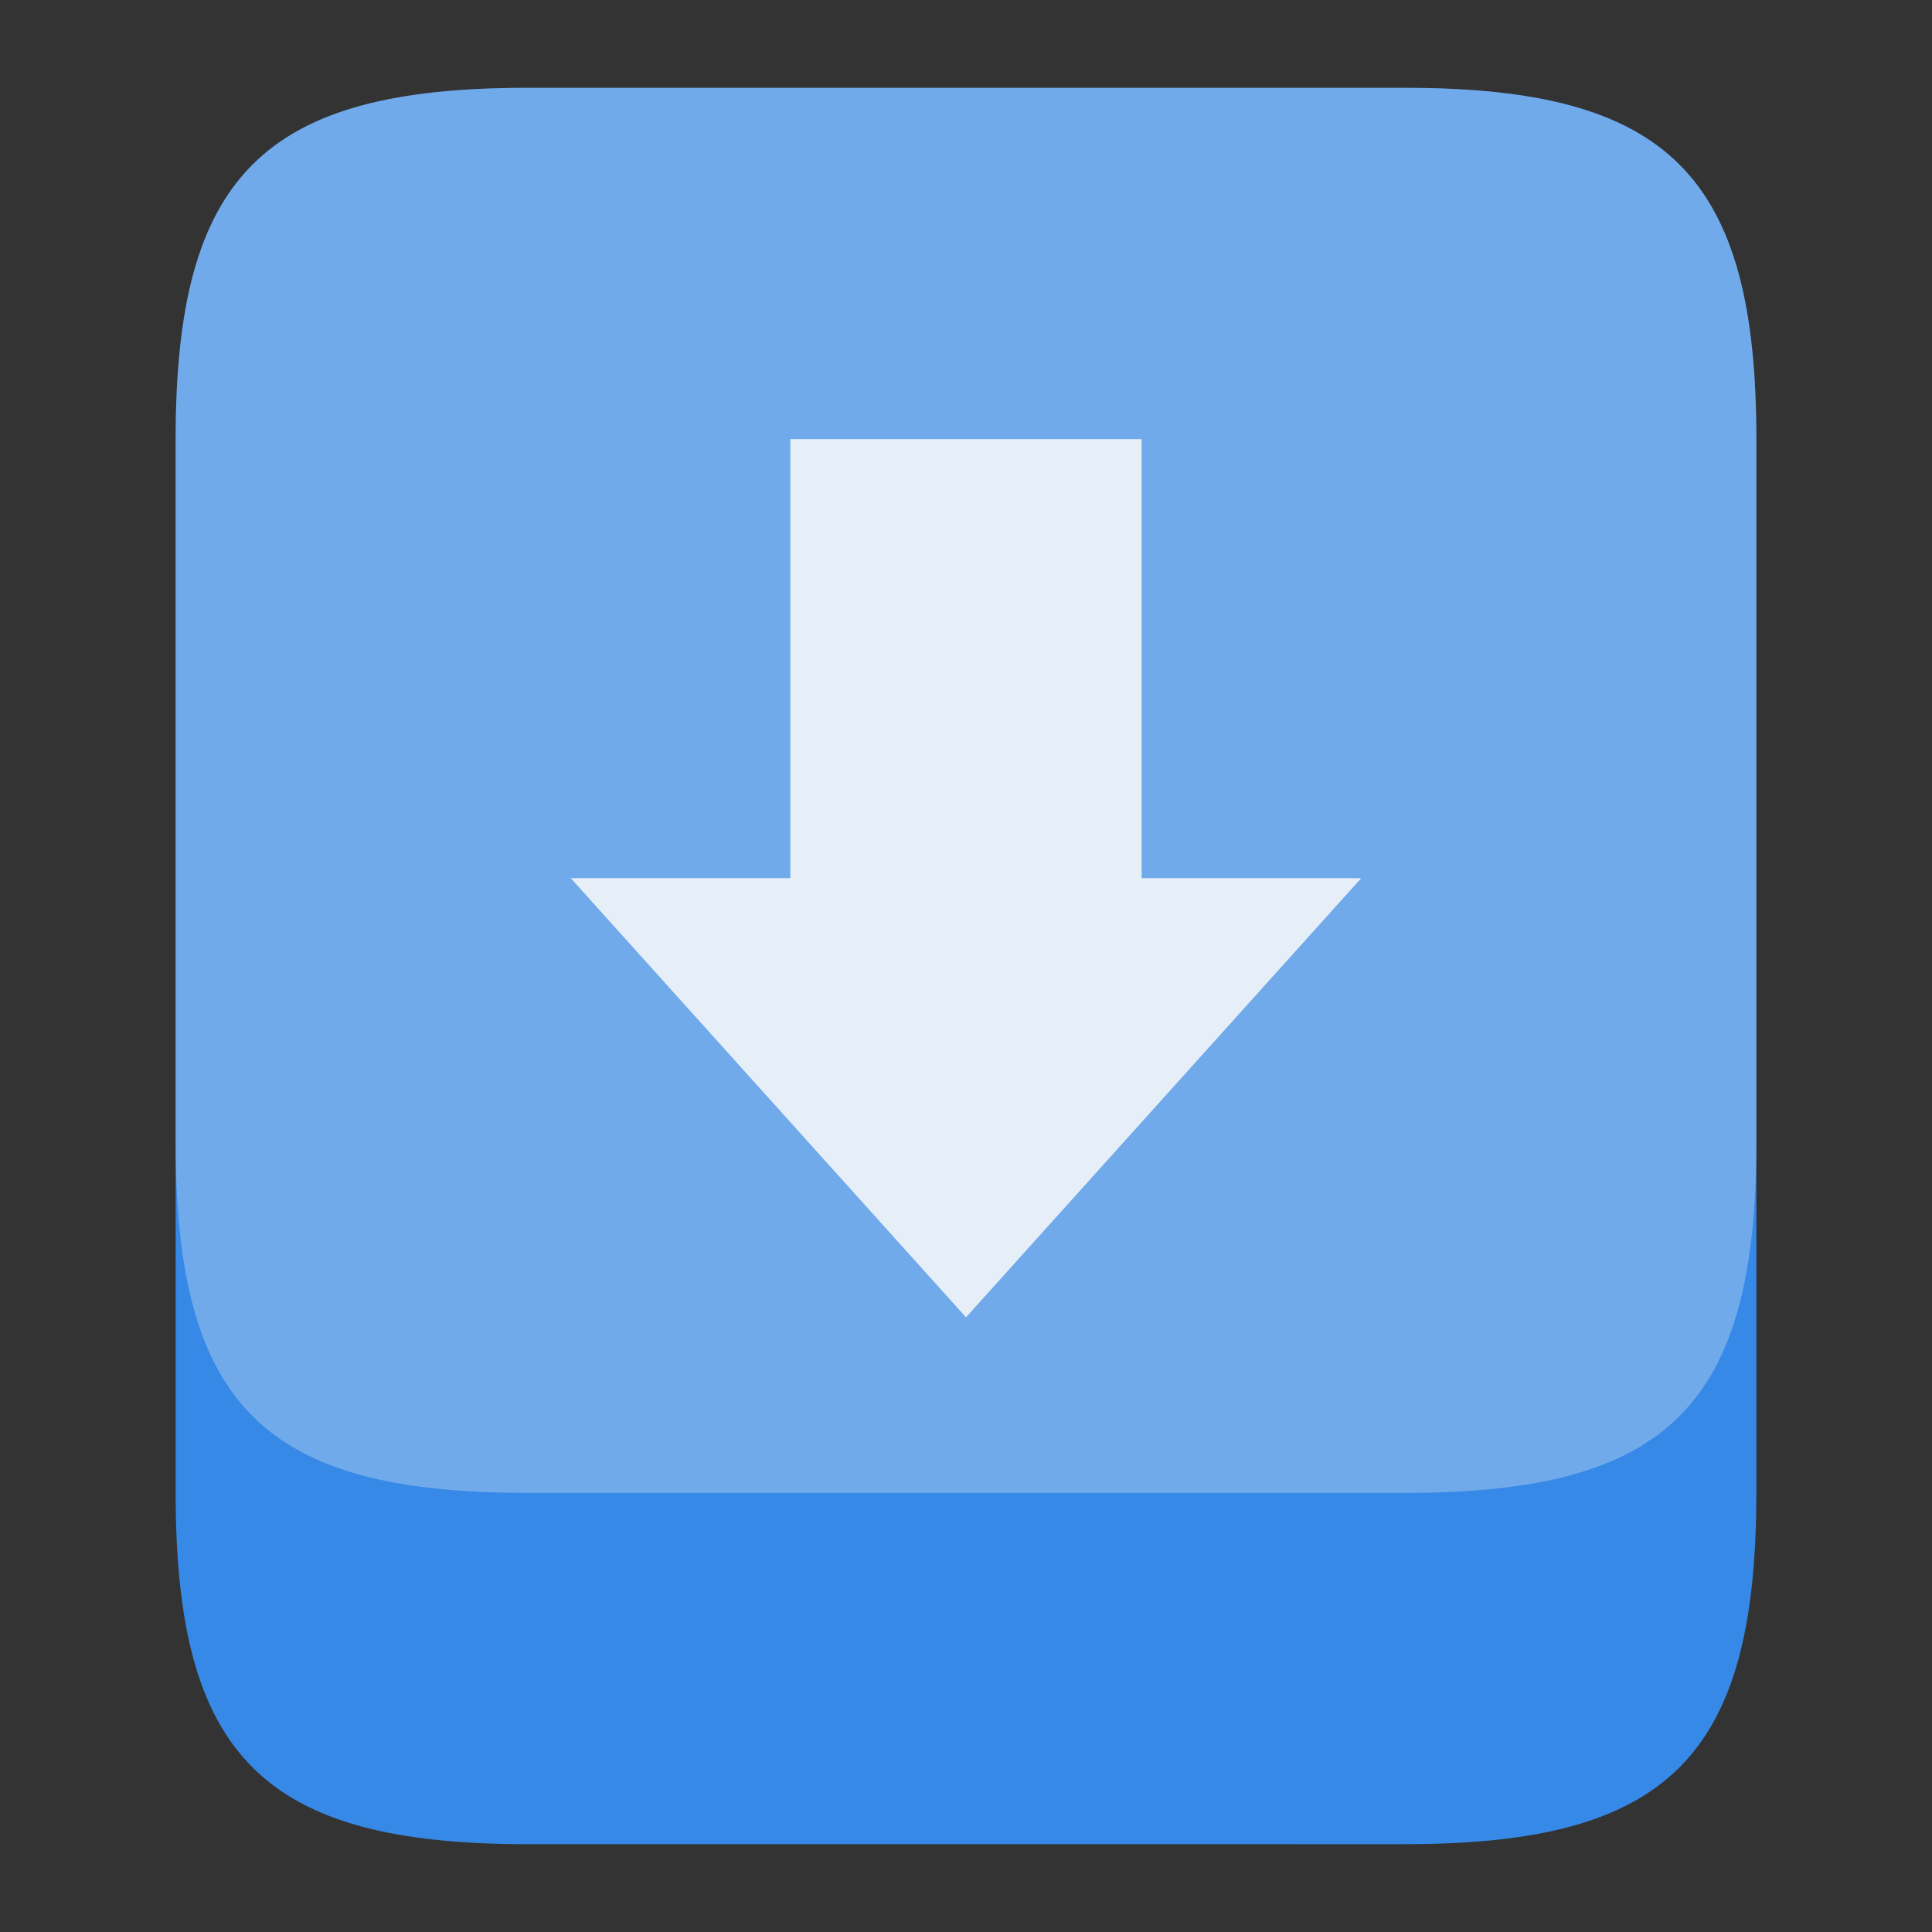 <svg width="22" xmlns="http://www.w3.org/2000/svg" height="22" viewBox="0 0 22 22">
<rect x="0" y="0" width="22" height="22" fill="#333333" stroke="none"/>
<g style="fill-rule:evenodd" transform="translate(-1 -1)">
<path style="fill:#3689e6" d="m 7,2 10,0 c 3,0 4,1 4,4 l 0,12 c 0,3 -1,4 -4,4 L 7,22 C 4,22 3,21 3,18 L 3,6 C 3,3 4,2 7,2 z"/>
<path style="fill:#f9f9f9;fill-opacity:.3" d="m 7,2 10,0 c 3,0 4,1 4,4 l 0,8 c 0,3 -1,4 -4,4 L 7,18 C 4,18 3,17 3,14 L 3,6 C 3,3 4,2 7,2 z"/>
</g>
<g style="color:#000" transform="translate(-1)">
<path style="fill:#f9f9f9" d="m 16.5,10 -4.5,5 -4.5,-5 2.5,0 0,-5 4,0 0,5 z"/>
<path style="fill:#3689e6;fill-opacity:.1" d="m 16.5,10 -4.5,5 -4.5,-5 2.5,0 0,-5 4,0 0,5 z"/>
</g>
</svg>
